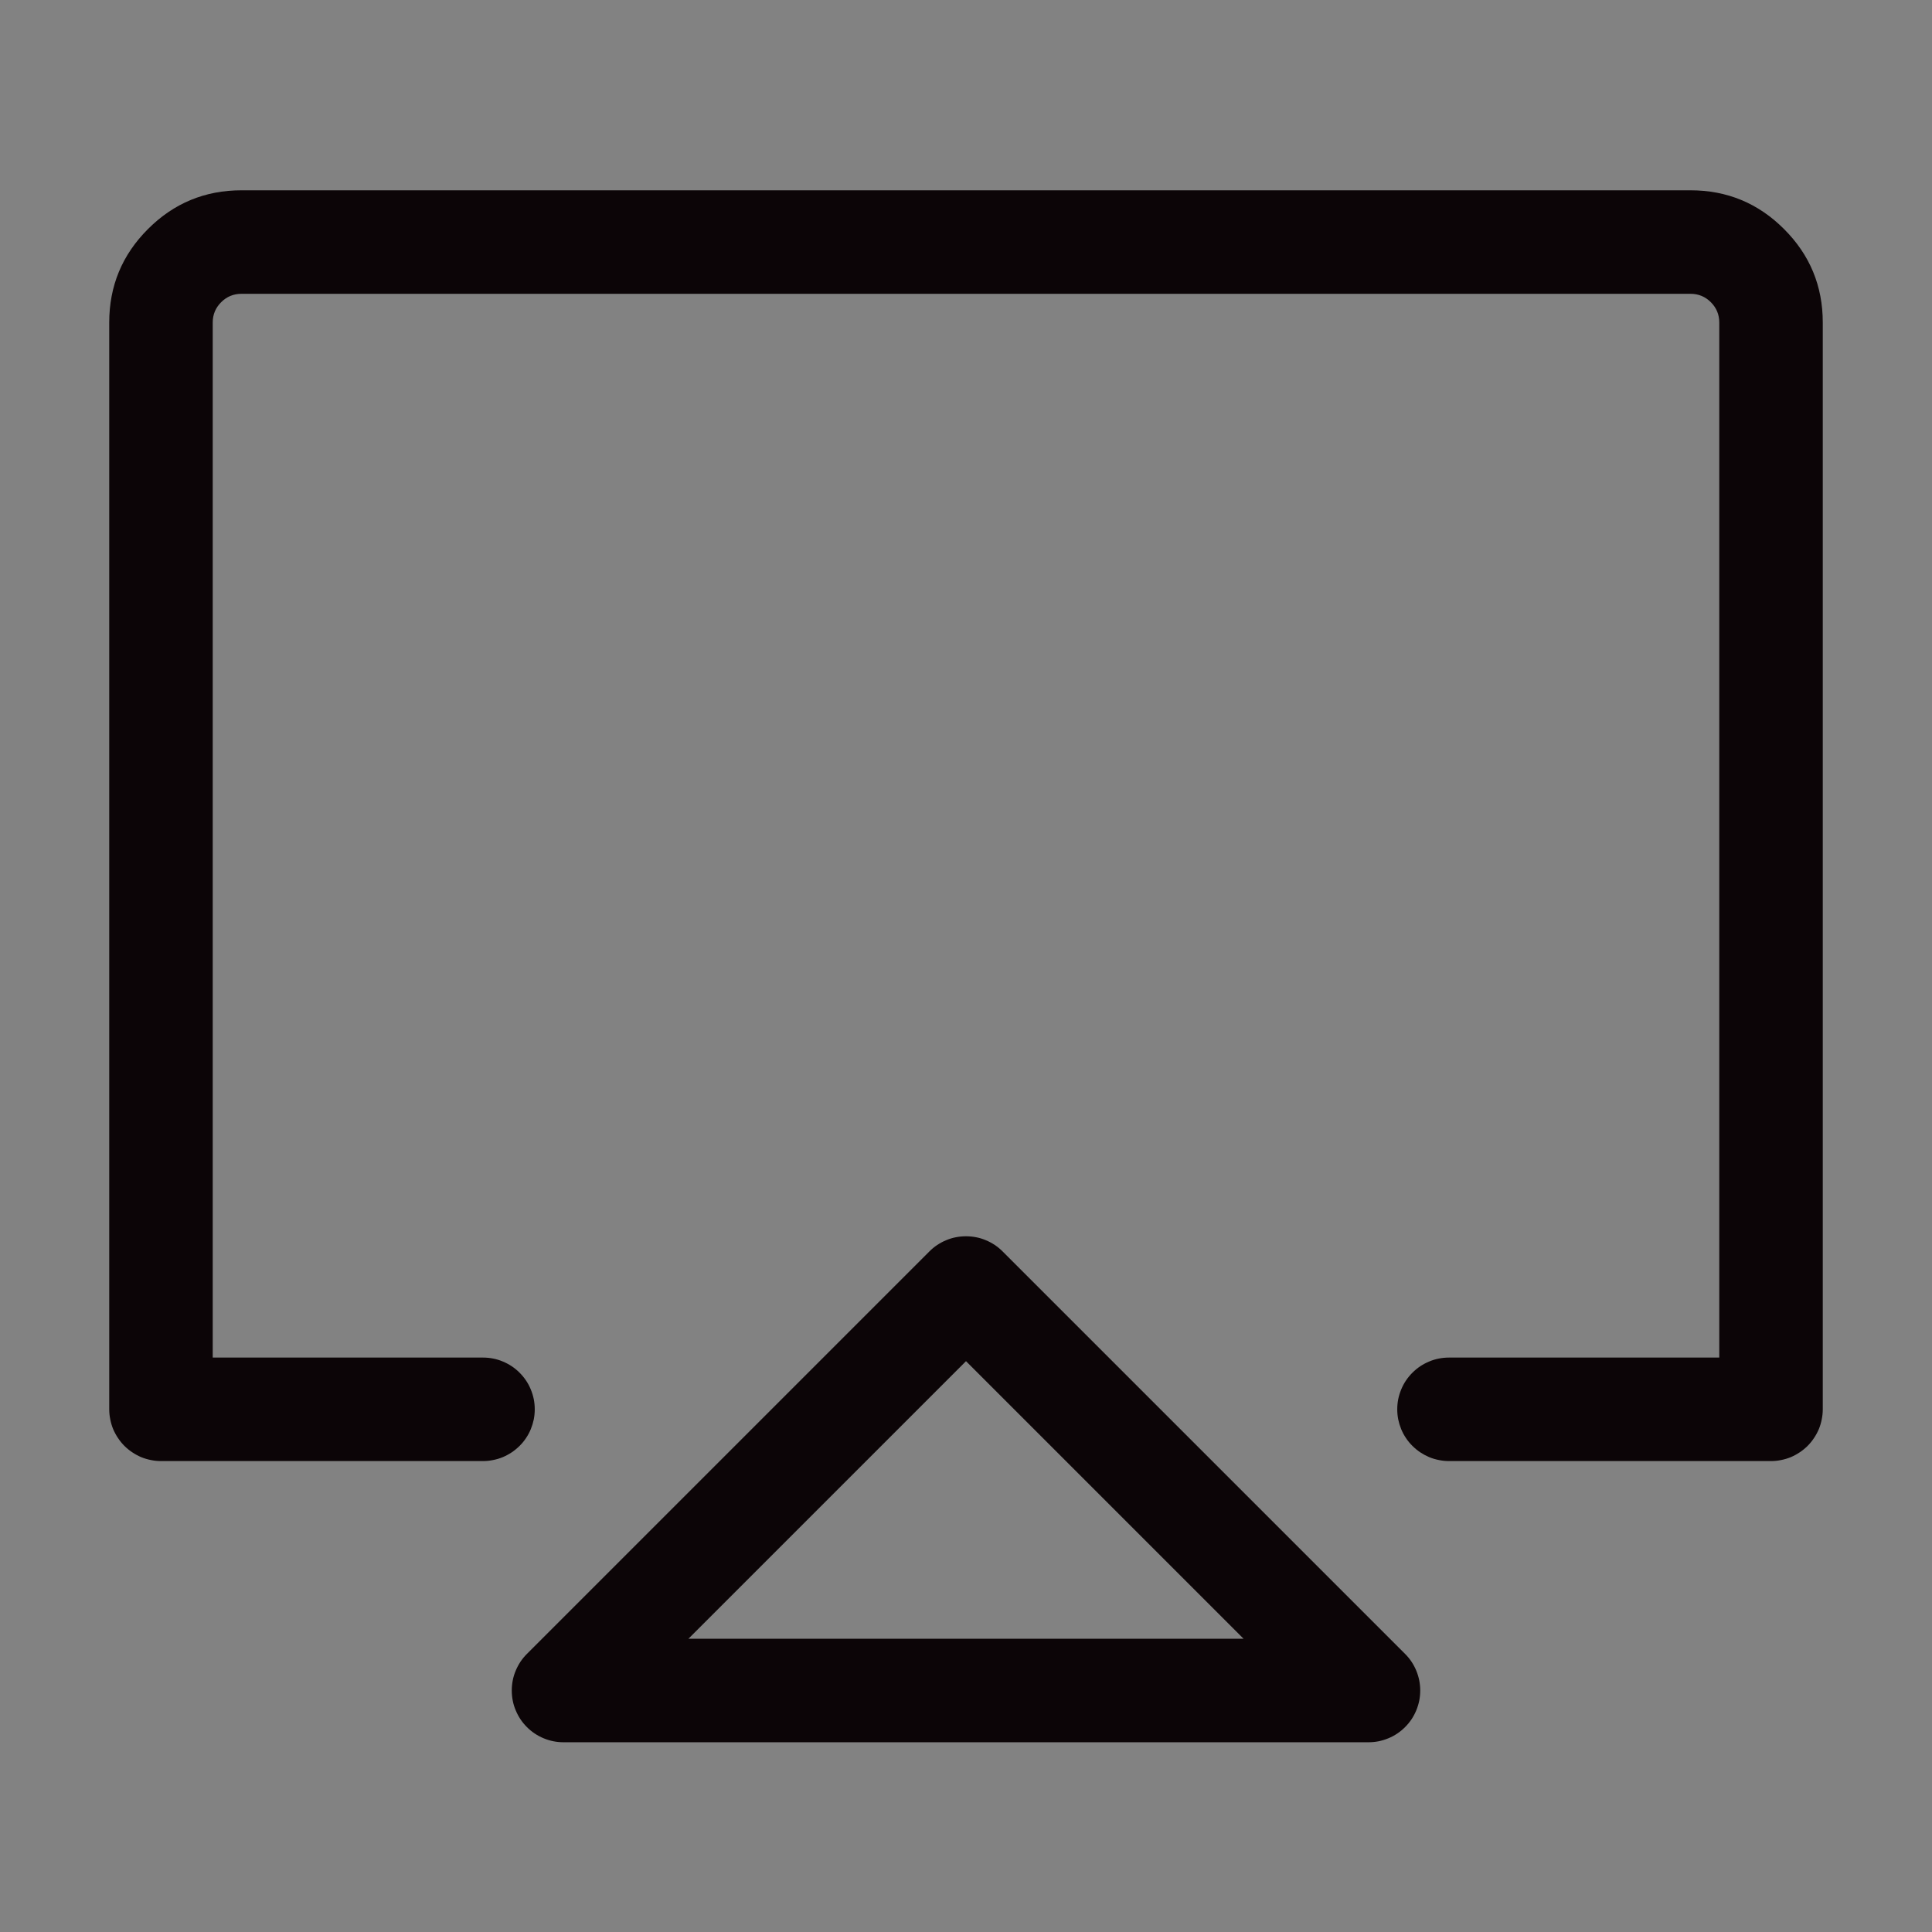 <svg xmlns="http://www.w3.org/2000/svg" xmlns:xlink="http://www.w3.org/1999/xlink" fill="none" version="1.1" width="28" height="28" viewBox="0 0 28 28"><rect x="0" y="0" width="28" height="28" fill="#808080" stroke="none"/><g><g><rect x="0" y="0" width="28" height="28" rx="0" fill="#FFFFFF" fill-opacity="0.01"/></g><g><rect x="0" y="0" width="28" height="28" rx="0" fill="#FFFFFF" fill-opacity="0.01"/></g><g><path d="M24.917,19.675L21,19.675Q20.926,19.675,20.854,19.689Q20.781,19.703,20.713,19.732Q20.645,19.76,20.583,19.801Q20.522,19.842,20.47,19.894Q20.417,19.947,20.376,20.008Q20.335,20.069,20.307,20.138Q20.279,20.206,20.264,20.278Q20.25,20.351,20.25,20.425Q20.25,20.498,20.264,20.571Q20.279,20.643,20.307,20.712Q20.335,20.78,20.376,20.841Q20.417,20.903,20.47,20.955Q20.522,21.007,20.583,21.048Q20.645,21.089,20.713,21.118Q20.781,21.146,20.854,21.16Q20.926,21.175,21,21.175L25.667,21.175Q25.741,21.175,25.813,21.16Q25.885,21.146,25.954,21.118Q26.022,21.089,26.083,21.048Q26.145,21.007,26.197,20.955Q26.249,20.903,26.29,20.841Q26.331,20.78,26.36,20.712Q26.388,20.643,26.402,20.571Q26.417,20.498,26.417,20.425L26.417,4.674Q26.417,3.88,25.855,3.319Q25.294,2.758,24.5,2.758L3.5,2.758Q2.706,2.758,2.145,3.319Q1.583,3.88,1.583,4.674L1.583,20.425Q1.583,20.498,1.598,20.571Q1.612,20.643,1.64,20.712Q1.669,20.78,1.71,20.841Q1.751,20.903,1.803,20.955Q1.855,21.007,1.917,21.048Q1.978,21.089,2.046,21.118Q2.115,21.146,2.187,21.16Q2.259,21.175,2.333,21.175L7,21.175Q7.074,21.175,7.146,21.16Q7.219,21.146,7.287,21.118Q7.355,21.089,7.417,21.048Q7.478,21.007,7.53,20.955Q7.583,20.903,7.624,20.841Q7.665,20.78,7.693,20.712Q7.721,20.643,7.736,20.571Q7.75,20.498,7.75,20.425Q7.75,20.351,7.736,20.278Q7.721,20.206,7.693,20.138Q7.665,20.069,7.624,20.008Q7.583,19.947,7.53,19.894Q7.478,19.842,7.417,19.801Q7.355,19.76,7.287,19.732Q7.219,19.703,7.146,19.689Q7.074,19.675,7,19.675L3.083,19.675L3.083,4.674Q3.083,4.502,3.205,4.38Q3.327,4.258,3.5,4.258L24.5,4.258Q24.673,4.258,24.795,4.38Q24.917,4.502,24.917,4.674L24.917,19.675Z" fill-rule="evenodd" fill="#0C0507" fill-opacity="1"/></g><g><path d="M20.583,24.5Q20.583,24.351,20.526,24.213Q20.469,24.075,20.364,23.97L14.53,18.136Q14.478,18.084,14.417,18.043Q14.355,18.002,14.287,17.974Q14.219,17.945,14.146,17.931Q14.074,17.917,14,17.917Q13.926,17.917,13.854,17.931Q13.781,17.945,13.713,17.974Q13.645,18.002,13.583,18.043Q13.522,18.084,13.47,18.136L7.636,23.97Q7.584,24.022,7.543,24.083Q7.502,24.145,7.474,24.213Q7.445,24.281,7.431,24.354Q7.417,24.426,7.417,24.5Q7.417,24.574,7.431,24.646Q7.445,24.719,7.474,24.787Q7.502,24.855,7.543,24.917Q7.584,24.978,7.636,25.03Q7.742,25.136,7.88,25.193Q8.017,25.25,8.167,25.25L19.833,25.25Q19.907,25.25,19.98,25.236Q20.052,25.221,20.12,25.193Q20.189,25.165,20.25,25.124Q20.311,25.083,20.364,25.03Q20.416,24.978,20.457,24.917Q20.498,24.855,20.526,24.787Q20.554,24.719,20.569,24.646Q20.583,24.574,20.583,24.5ZM18.023,23.75L14,19.727L9.977,23.75L18.023,23.75Z" fill-rule="evenodd" fill="#0C0507" fill-opacity="1"/></g></g></svg>